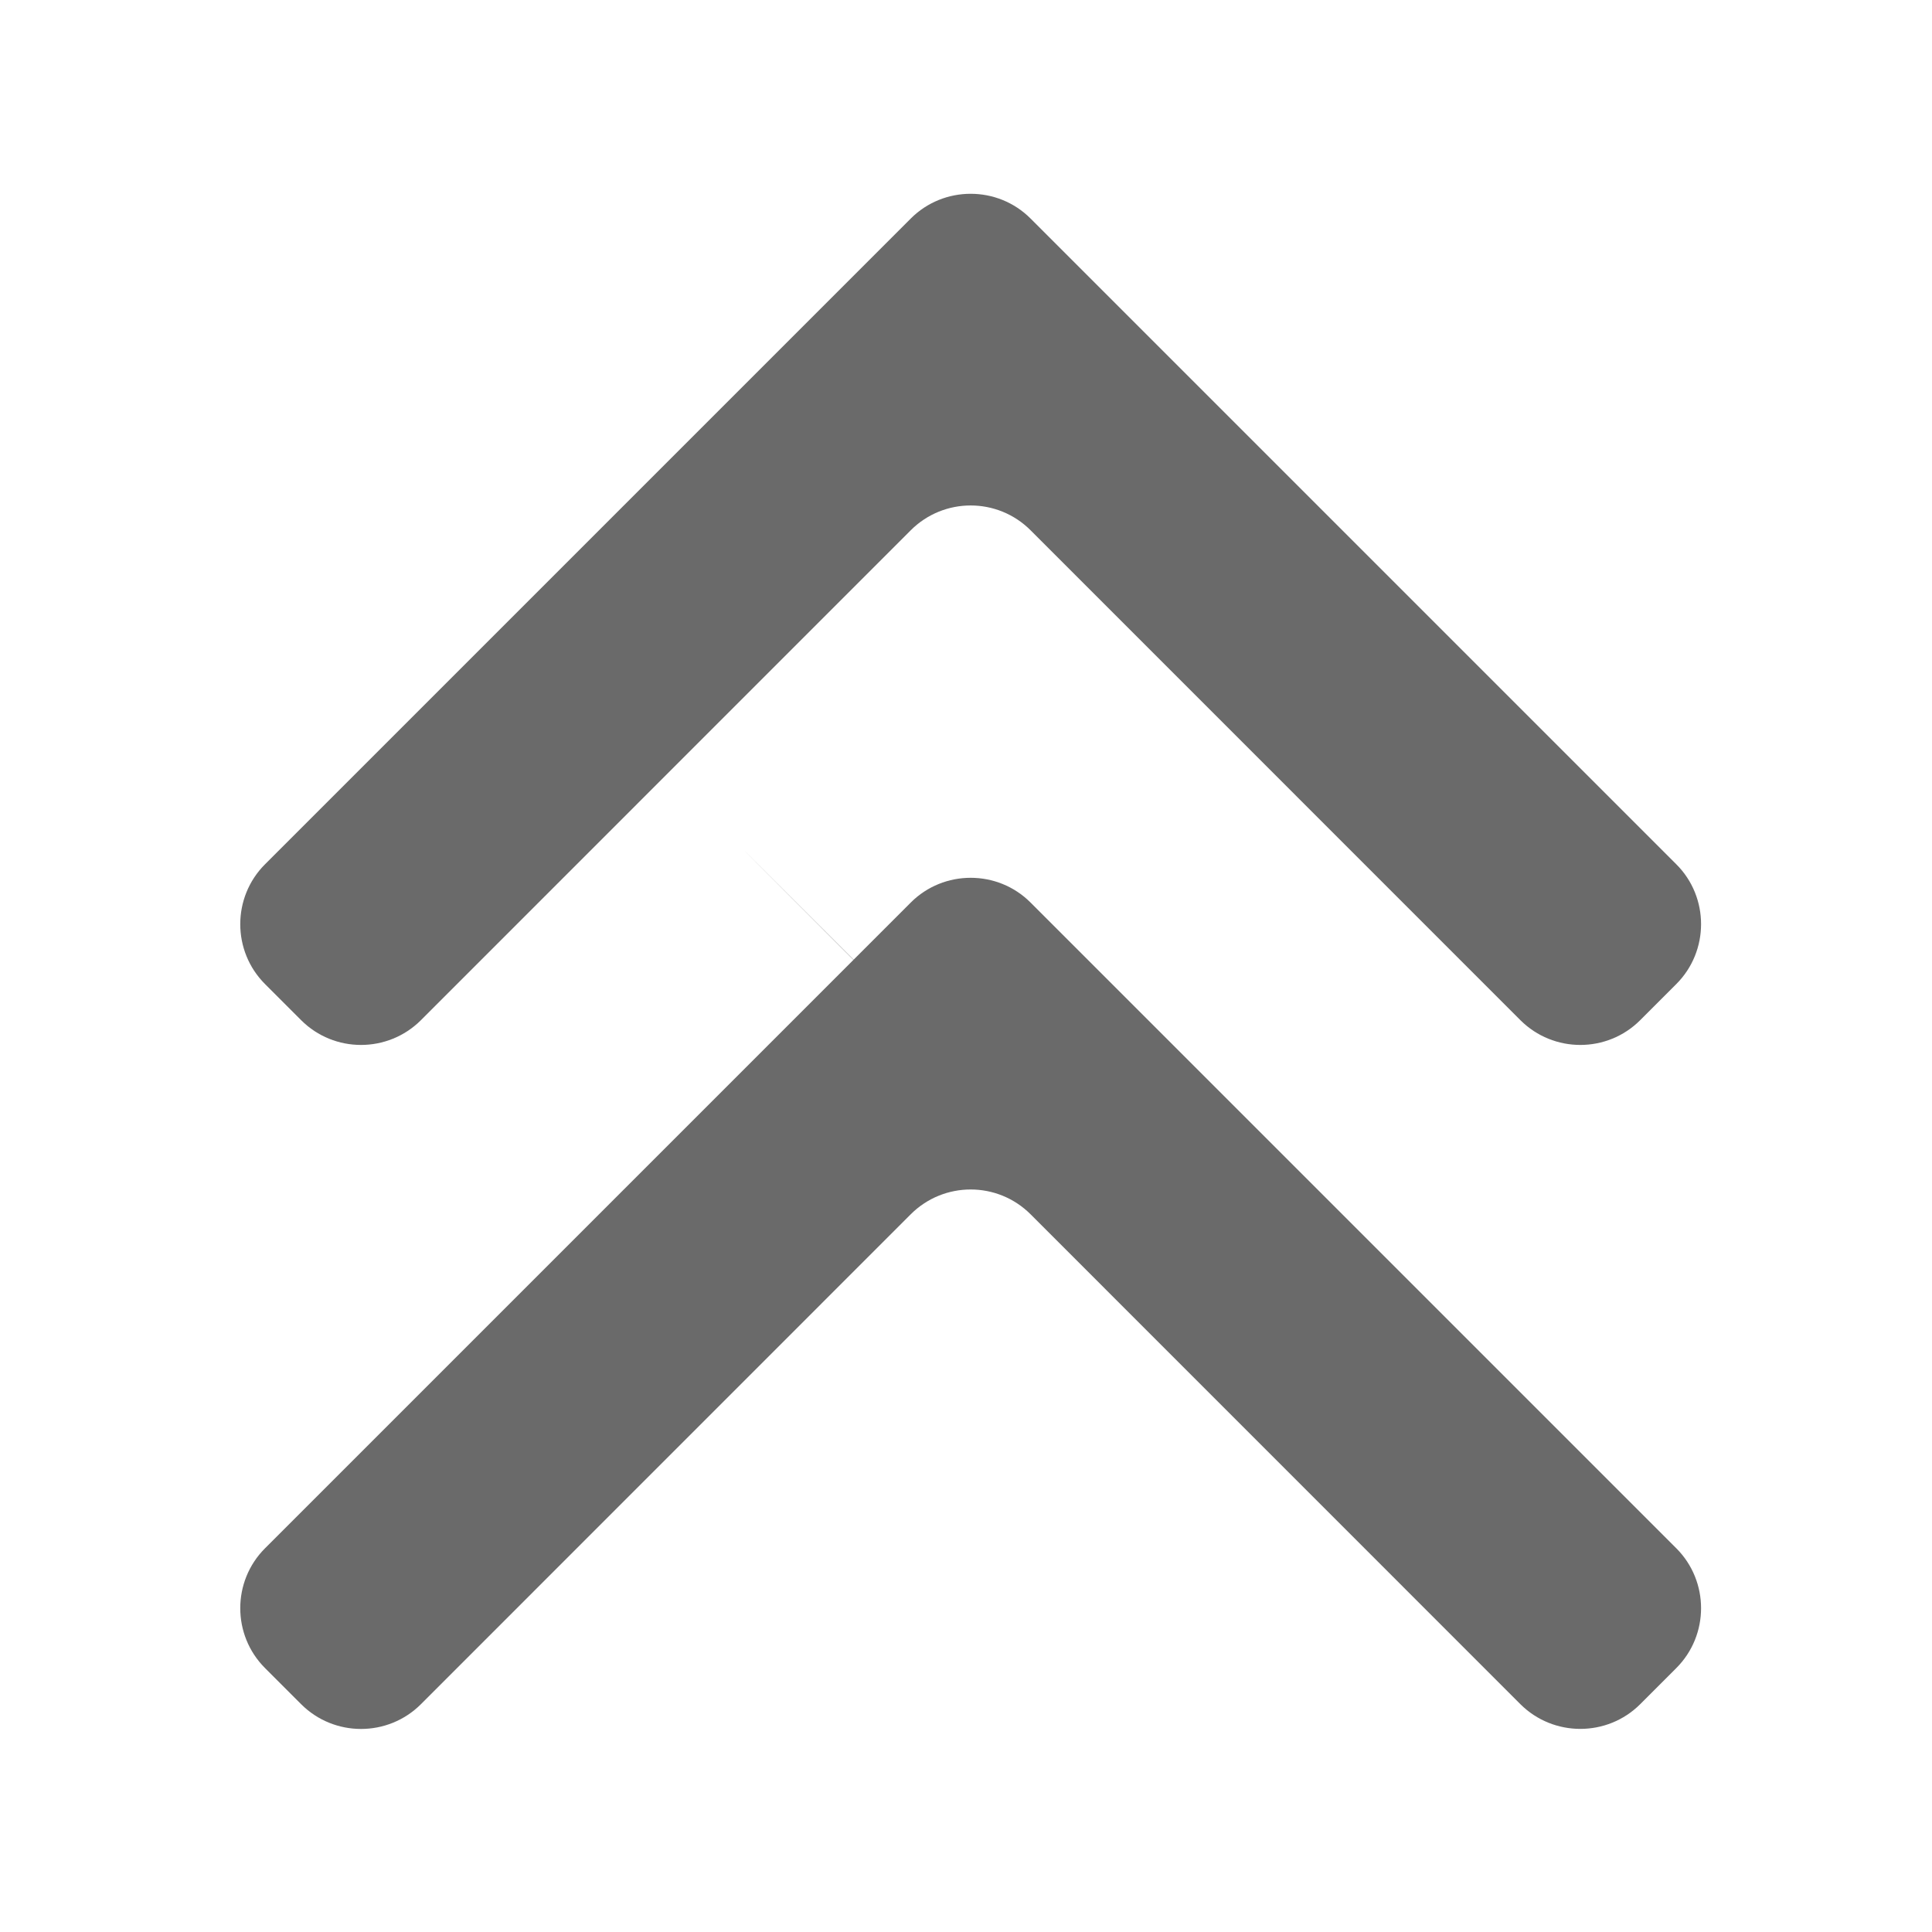 <svg width="23" height="23" viewBox="0 0 23 23" fill="none" xmlns="http://www.w3.org/2000/svg">
<path fill-rule="evenodd" clip-rule="evenodd" d="M12.268 2.601C11.876 2.209 11.235 2.209 10.843 2.601L3.155 10.289C2.762 10.682 2.762 11.322 3.155 11.715L3.585 12.145C3.978 12.538 4.617 12.538 5.011 12.145L10.842 6.313C11.236 5.919 11.875 5.919 12.269 6.313L18.1 12.145C18.494 12.538 19.133 12.538 19.526 12.145L19.956 11.715C20.349 11.322 20.349 10.681 19.956 10.289L12.268 2.601ZM19.956 18.432C20.349 18.825 20.349 19.465 19.956 19.858L19.526 20.288C19.134 20.68 18.493 20.68 18.1 20.288L12.269 14.456C11.875 14.062 11.236 14.062 10.842 14.456L5.011 20.288C4.618 20.681 3.978 20.681 3.585 20.288L3.155 19.858C2.762 19.465 2.762 18.825 3.155 18.432L10.16 11.427C8.197 9.462 8.695 9.959 10.162 11.425L10.843 10.744C11.235 10.352 11.876 10.352 12.268 10.744L19.956 18.432Z" fill="#6A6A6A"/>
</svg>
